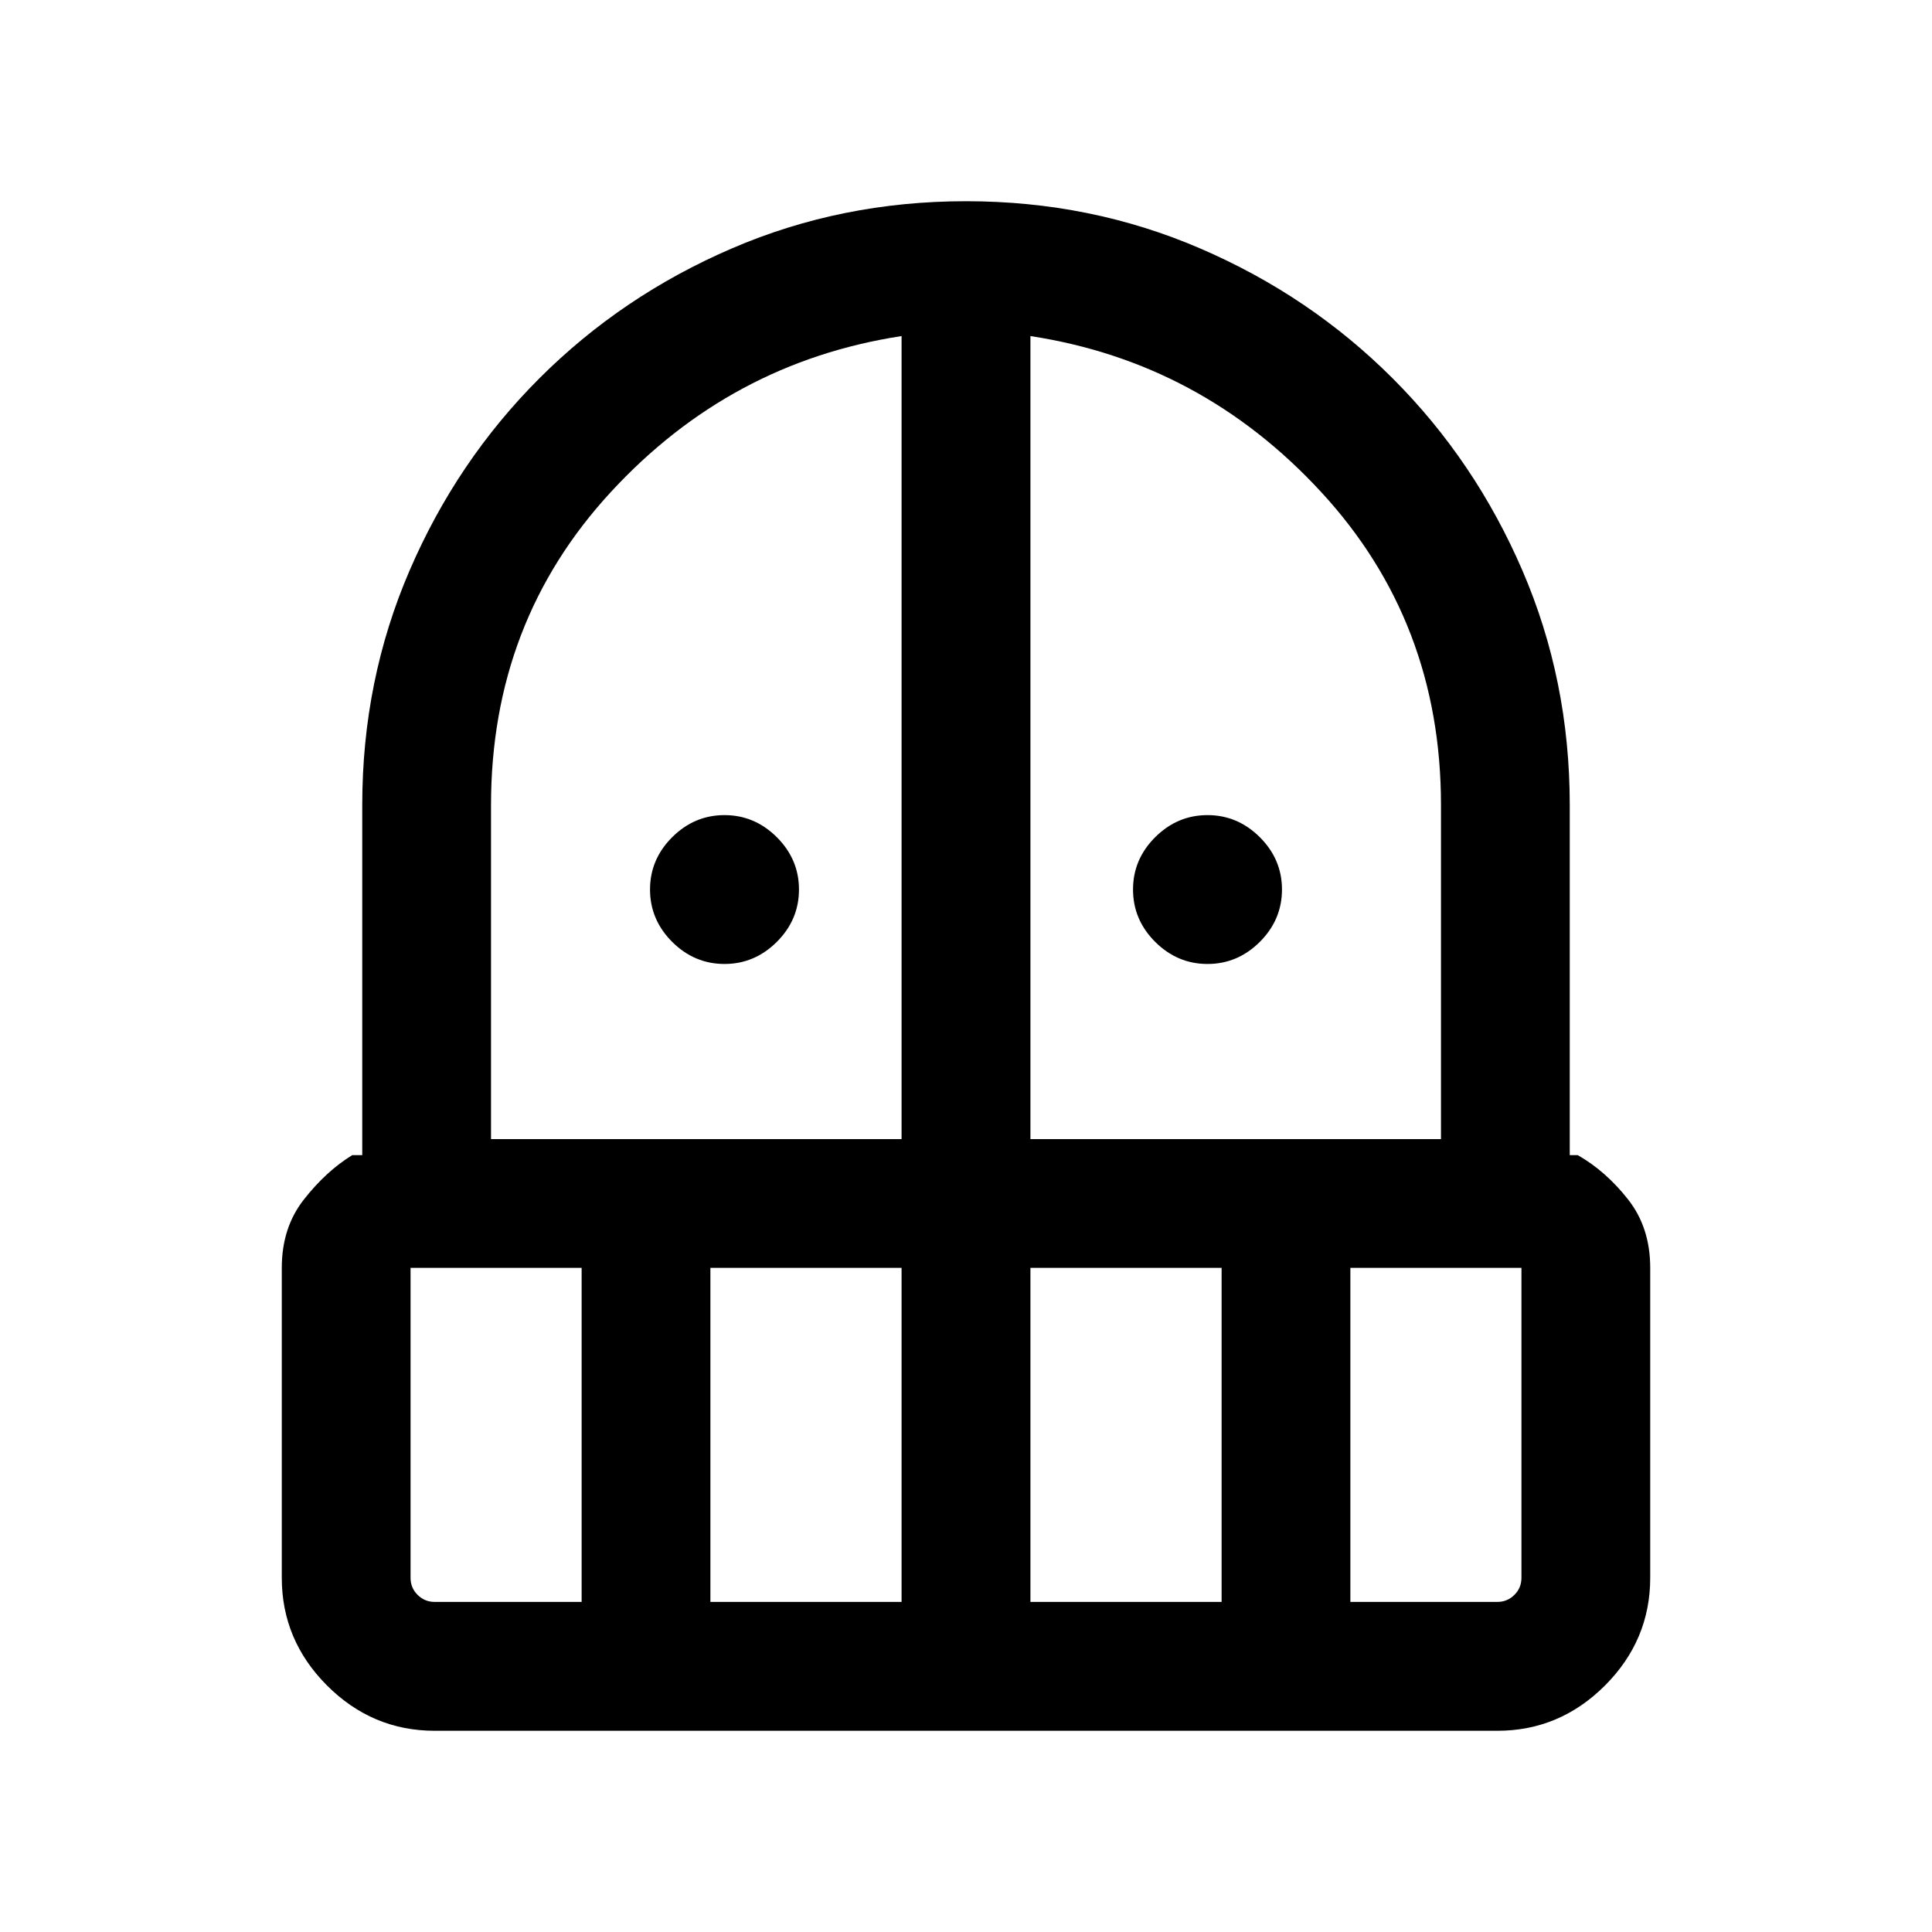 <svg xmlns="http://www.w3.org/2000/svg" height="20" width="20"><path d="M7.5 9.979q-.312 0-.542-.229-.229-.229-.229-.542 0-.312.229-.541.23-.229.542-.229.312 0 .542.229.229.229.229.541 0 .313-.229.542-.23.229-.542.229Zm5 0q-.312 0-.542-.229-.229-.229-.229-.542 0-.312.229-.541.23-.229.542-.229.312 0 .542.229.229.229.229.541 0 .313-.229.542-.23.229-.542.229Zm-8 7.938q-.646 0-1.115-.469-.468-.469-.468-1.115v-3.208q0-.417.229-.708.229-.292.5-.459h.104V8.333q0-1.291.49-2.427.489-1.135 1.343-1.989.855-.855 1.99-1.344 1.135-.49 2.427-.49t2.427.49q1.135.489 1.99 1.344.854.854 1.343 1.989.49 1.136.49 2.427v3.625h.083q.292.167.521.459.229.291.229.708v3.208q0 .646-.468 1.115-.469.469-1.115.469Zm-.25-4.792v3.208q0 .105.073.177.073.073.177.073h1.521v-3.458Zm3.104 3.458h1.979v-3.458H7.354Zm-2.271-4.791h4.25V3.479q-1.771.271-3.01 1.615-1.24 1.344-1.24 3.239Zm5.584 0h4.25V8.333q0-1.895-1.24-3.239-1.239-1.344-3.01-1.615Zm0 4.791h1.979v-3.458h-1.979Zm3.312 0H15.5q.104 0 .177-.073.073-.072.073-.177v-3.208h-1.771Z"/></svg>